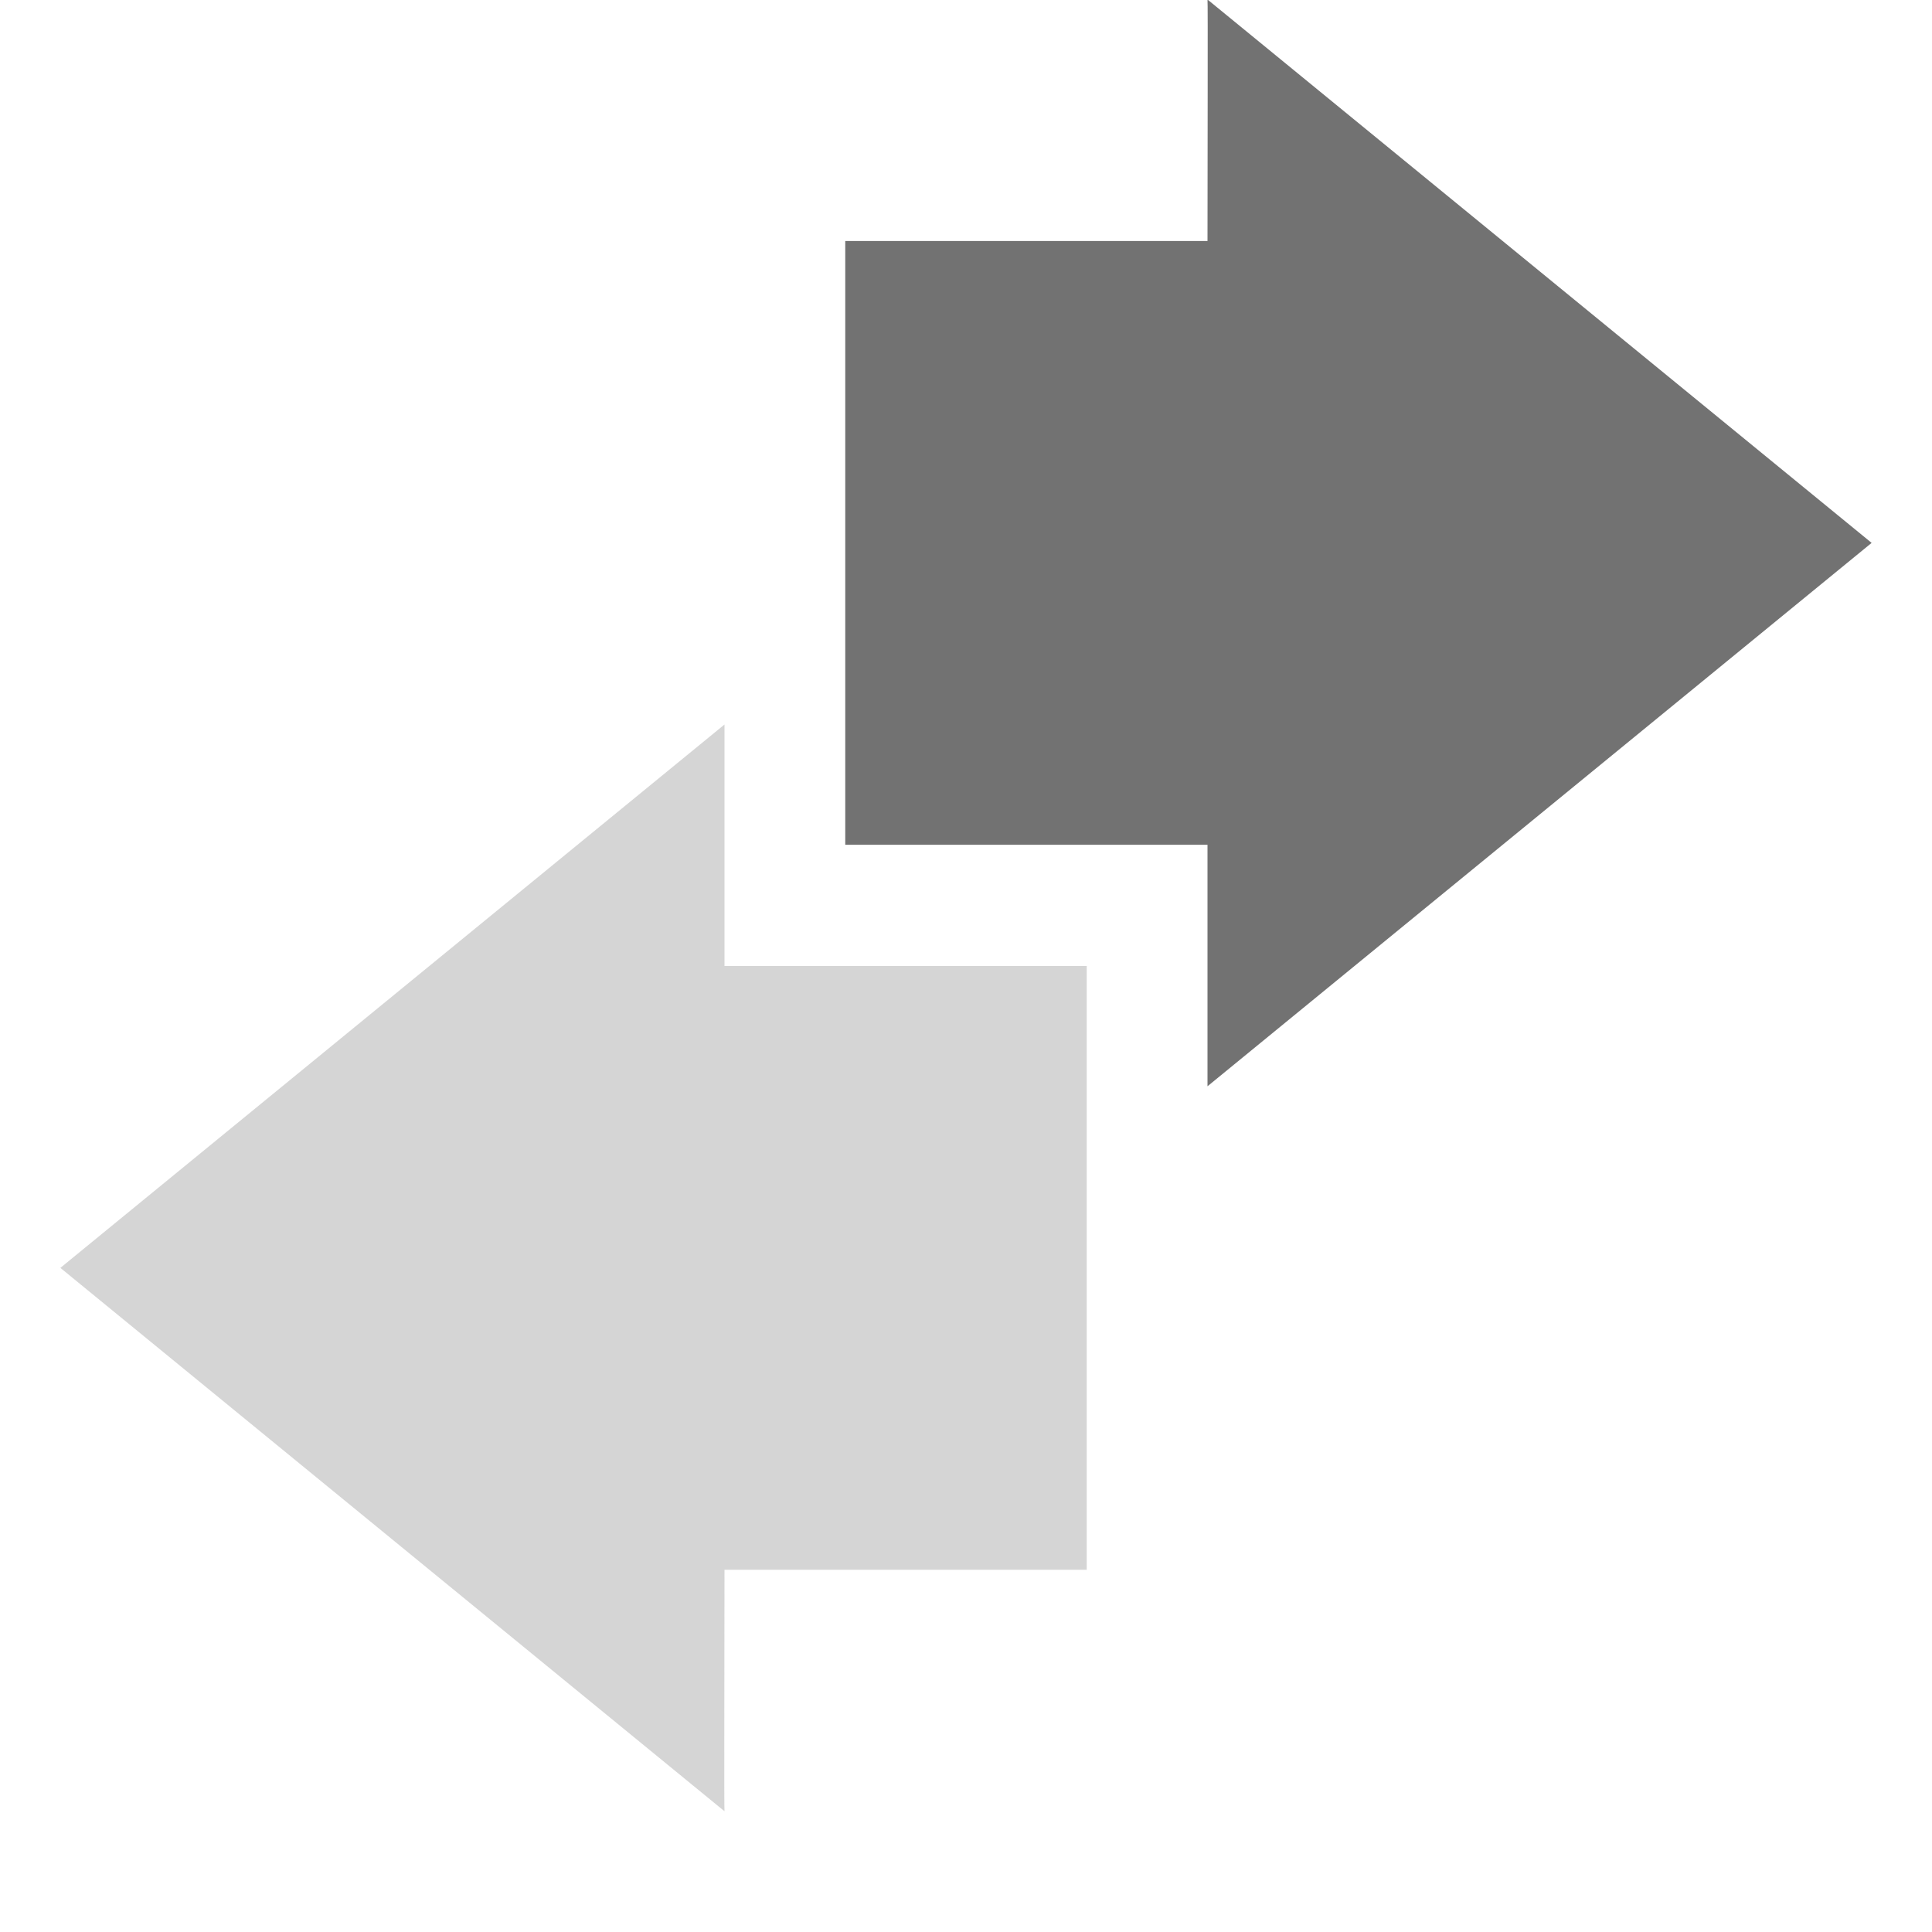 <?xml version="1.0" encoding="UTF-8"?>
<svg xmlns="http://www.w3.org/2000/svg" xmlns:xlink="http://www.w3.org/1999/xlink" width="16" height="16" viewBox="0 0 16 16">
<defs>
<filter id="filter-remove-color" x="0%" y="0%" width="100%" height="100%">
<feColorMatrix color-interpolation-filters="sRGB" values="0 0 0 0 1 0 0 0 0 1 0 0 0 0 1 0 0 0 1 0" />
</filter>
<mask id="mask-0">
<g filter="url(#filter-remove-color)">
<rect x="-1.6" y="-1.6" width="19.2" height="19.2" fill="rgb(0%, 0%, 0%)" fill-opacity="0.3"/>
</g>
</mask>
<clipPath id="clip-0">
<rect x="0" y="0" width="16" height="16"/>
</clipPath>
<g id="source-9301" clip-path="url(#clip-0)">
<path fill-rule="nonzero" fill="rgb(44.706%, 44.706%, 44.706%)" fill-opacity="1" d="M 6 6 L 0.5 10.5 L 6 15 C 5.996 14.996 6 13.668 6 13 L 9 13 L 9 8 L 6 8 Z M 6 6 "/>
</g>
</defs>
<g mask="url(#mask-0)">
<use xlink:href="#source-9301"/>
</g>
<path fill-rule="nonzero" fill="rgb(44.706%, 44.706%, 44.706%)" fill-opacity="1" d="M 10 -0.004 C 10.004 0 10 1.328 10 1.996 L 7 1.996 L 7 6.996 L 10 6.996 L 10 8.996 L 15.5 4.496 Z M 10 -0.004 "/>
</svg>
